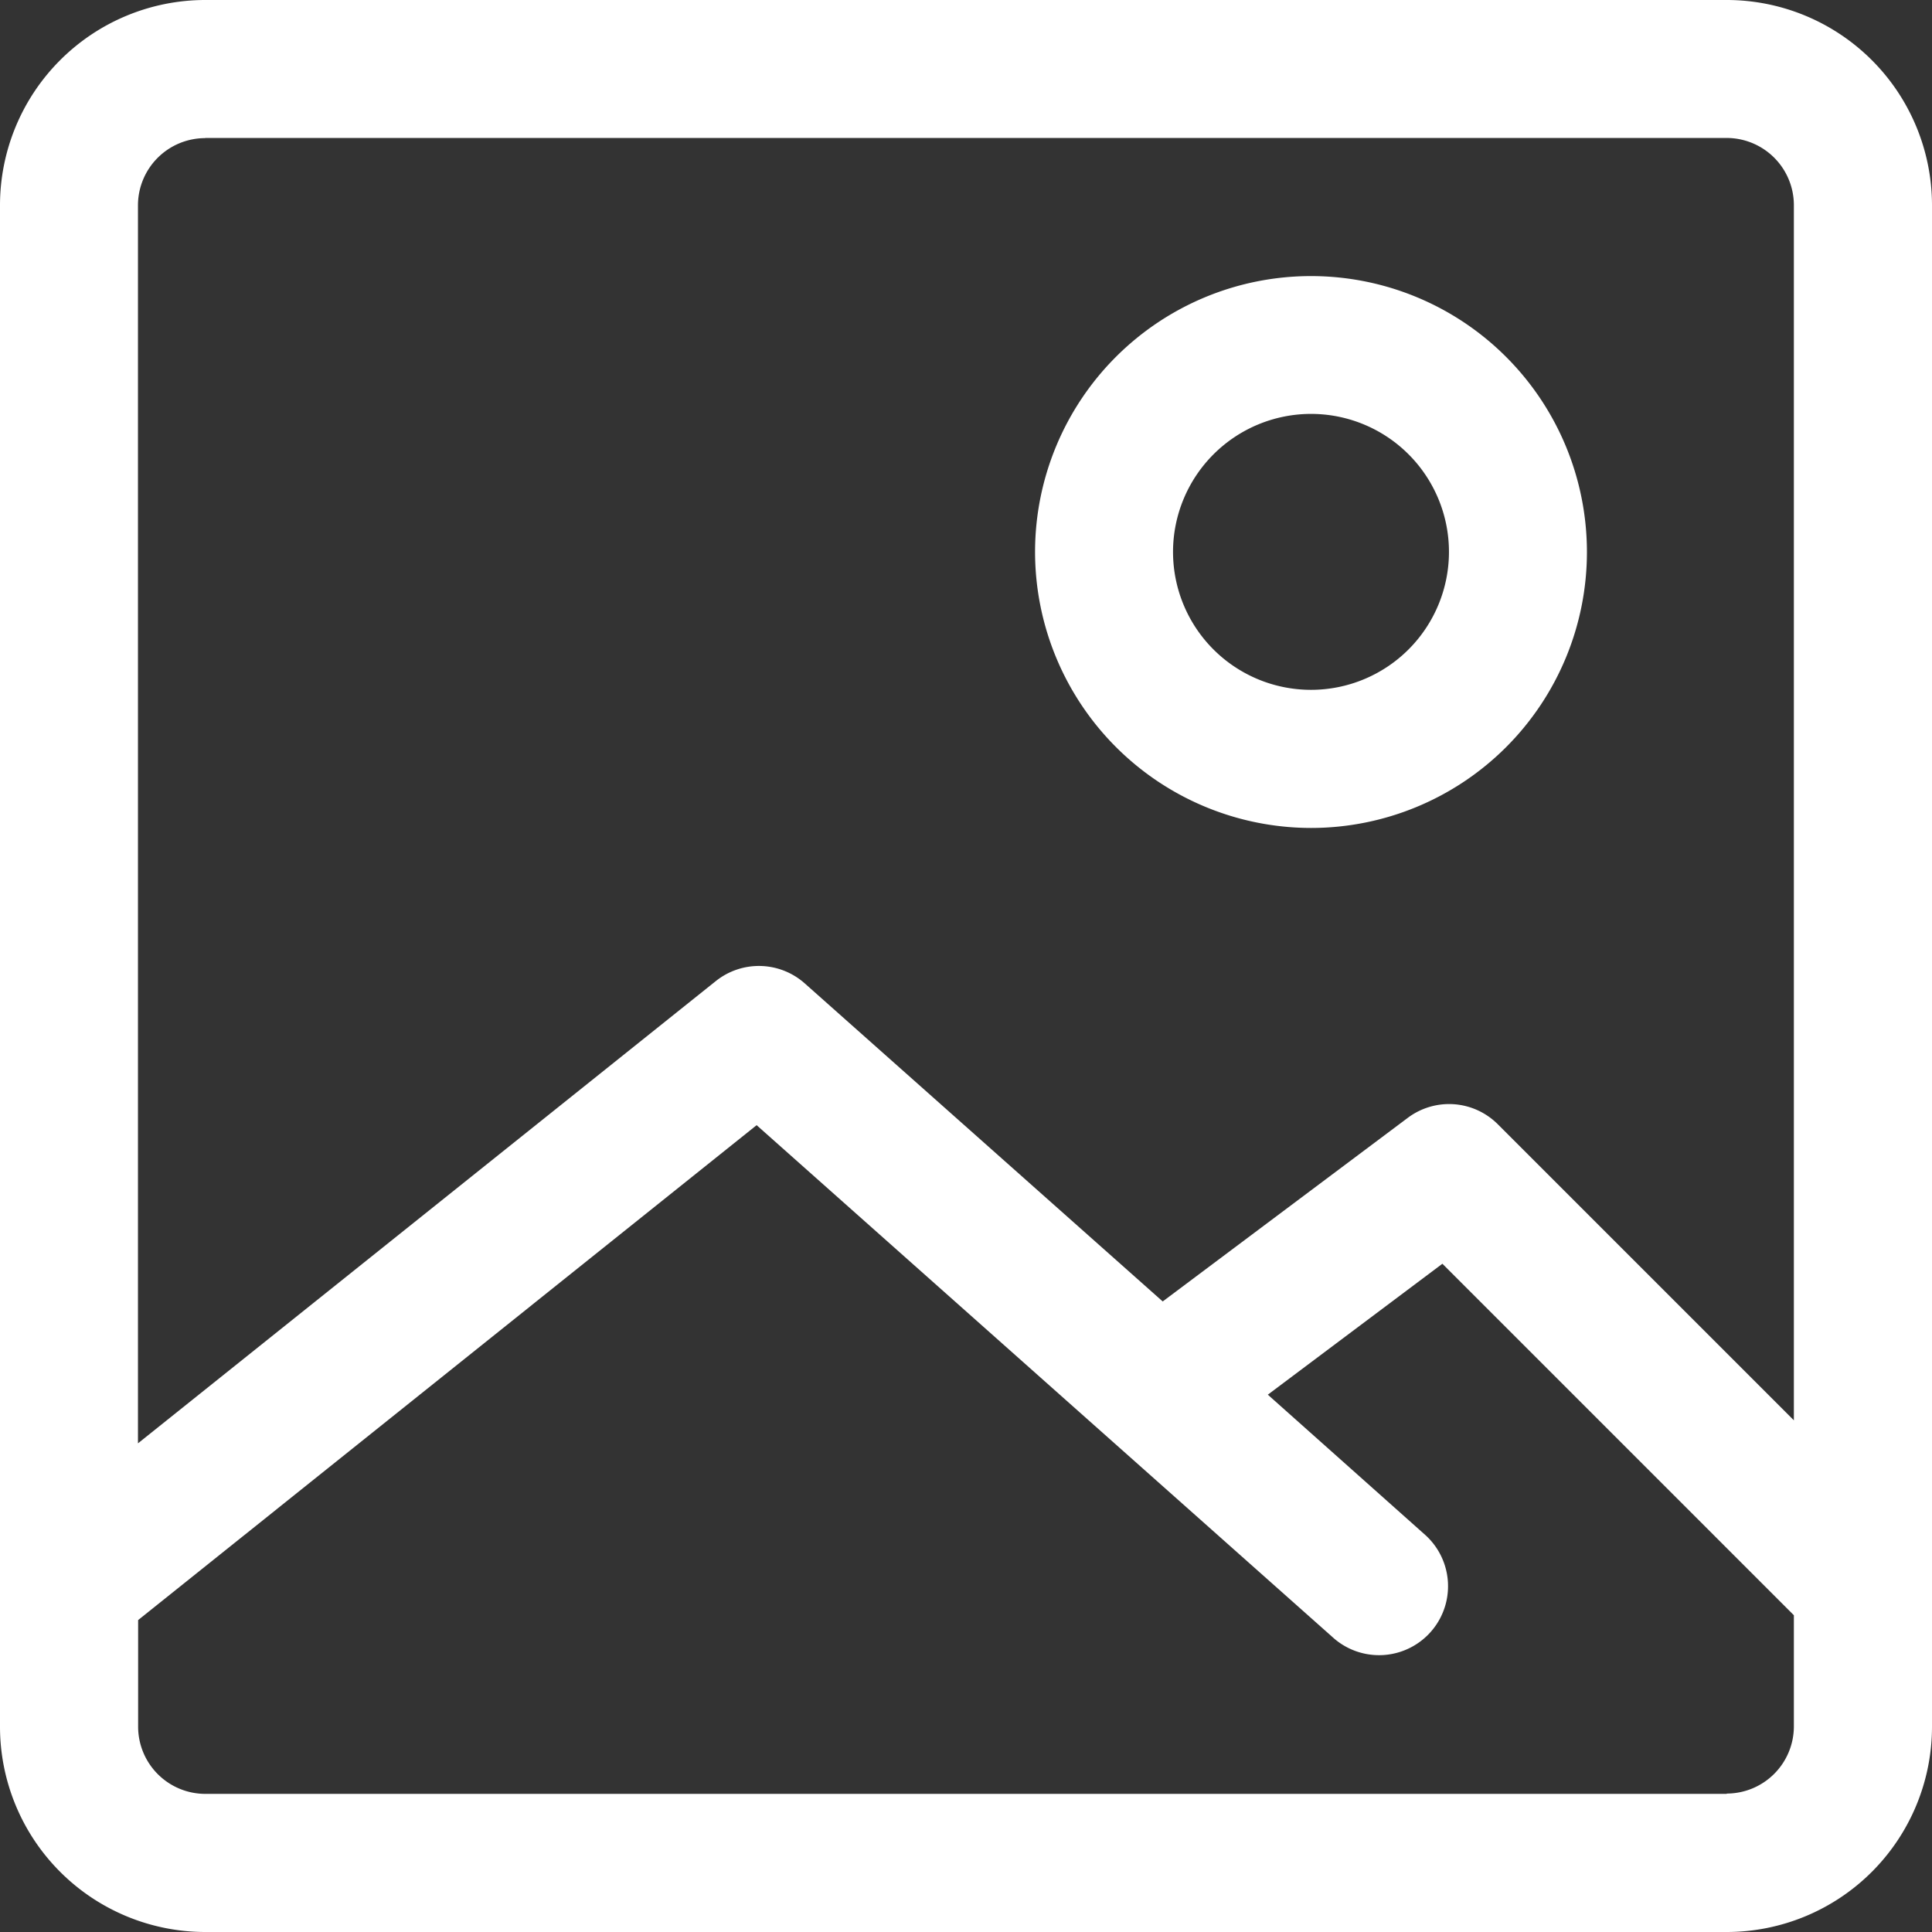 <svg xmlns="http://www.w3.org/2000/svg" width="12.351" height="12.351" viewBox="0 0 12.351 12.351">
  <rect x="0" y="0" width="12.351" height="12.351" fill="#333333" stroke="none"/>
  <g id="Layer_1" transform="translate(-2 -2)">
    <g id="Group_4611" data-name="Group 4611" transform="translate(2 2)">
      <path id="Path_126" data-name="Path 126" d="M2,13.039a1.313,1.313,0,0,0,1.312,1.312h9.727a1.313,1.313,0,0,0,1.312-1.312V3.312A1.313,1.313,0,0,0,13.039,2H3.312A1.313,1.313,0,0,0,2,3.312Zm11.039.429H3.312a.43.43,0,0,1-.429-.429v-.682L6.837,9.193l3.692,3.282a.441.441,0,0,0,.586-.659l-1.01-.9,1.116-.837,2.247,2.247v.711a.43.43,0,0,1-.429.429ZM3.312,2.882h9.727a.43.43,0,0,1,.429.429V11.08L11.575,9.187A.44.44,0,0,0,11,9.146L9.433,10.32,7.145,8.287a.441.441,0,0,0-.569-.015L2.882,11.227V3.312a.43.43,0,0,1,.429-.429Z" transform="translate(-2 -2)" fill="#fff"/>
      <path id="Path_127" data-name="Path 127" d="M18.764,9.529A1.764,1.764,0,1,0,17,7.764,1.766,1.766,0,0,0,18.764,9.529Zm0-2.647a.882.882,0,1,1-.882.882A.883.883,0,0,1,18.764,6.882Z" transform="translate(-10.383 -4.236)" fill="#fff"/>
    </g>
  </g>
</svg>
